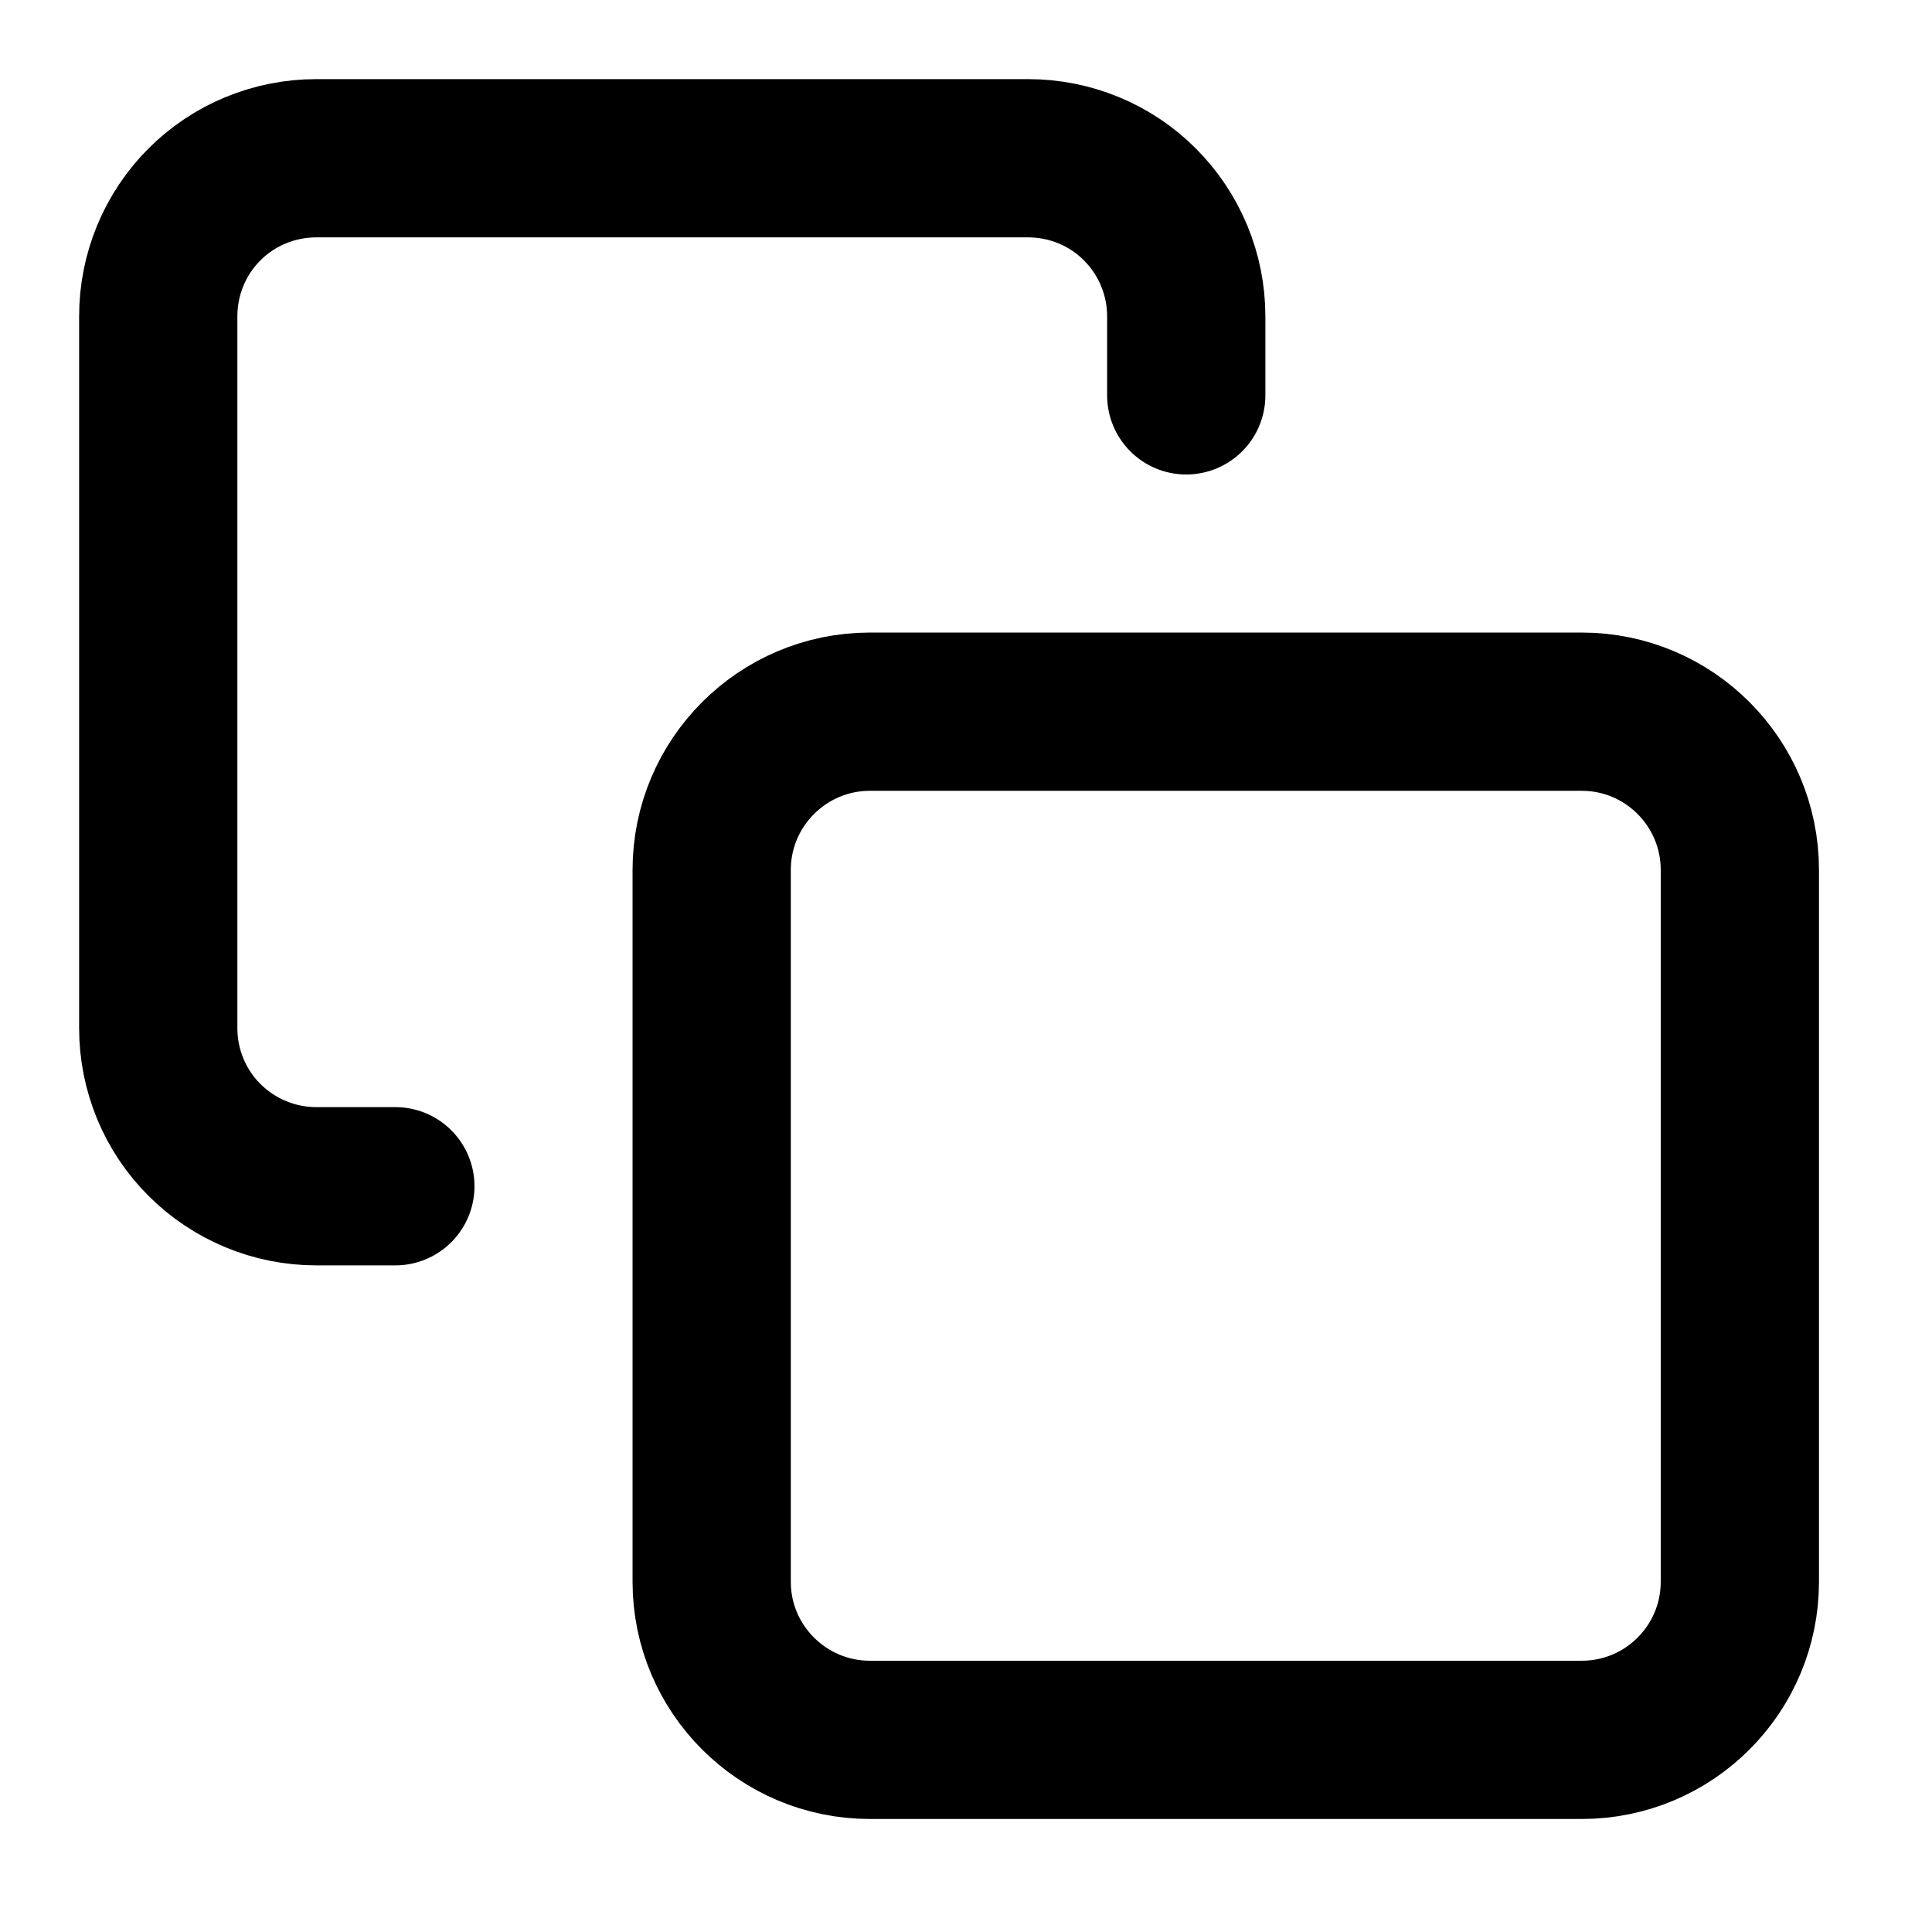 <svg width="11" height="11" viewBox="0 0 11 11" fill="none" xmlns="http://www.w3.org/2000/svg">
<g clip-path="url(#clip0_1_66)">
<path d="M9.006 4.052H4.953C4.456 4.052 4.052 4.456 4.052 4.953V9.006C4.052 9.503 4.456 9.906 4.953 9.906H9.006C9.503 9.906 9.906 9.503 9.906 9.006V4.953C9.906 4.456 9.503 4.052 9.006 4.052Z" stroke="black" stroke-width="0.901" stroke-linecap="round" stroke-linejoin="round"/>
<path d="M2.251 6.754H1.801C1.562 6.754 1.333 6.659 1.164 6.49C0.995 6.322 0.901 6.092 0.901 5.854V1.801C0.901 1.562 0.995 1.333 1.164 1.164C1.333 0.995 1.562 0.901 1.801 0.901H5.854C6.092 0.901 6.322 0.995 6.49 1.164C6.659 1.333 6.754 1.562 6.754 1.801V2.251" stroke="black" stroke-width="0.901" stroke-linecap="round" stroke-linejoin="round"/>
</g>
<defs>
<clipPath id="clip0_1_66">
<rect width="10.807" height="10.807" fill="white"/>
</clipPath>
</defs>
</svg>
